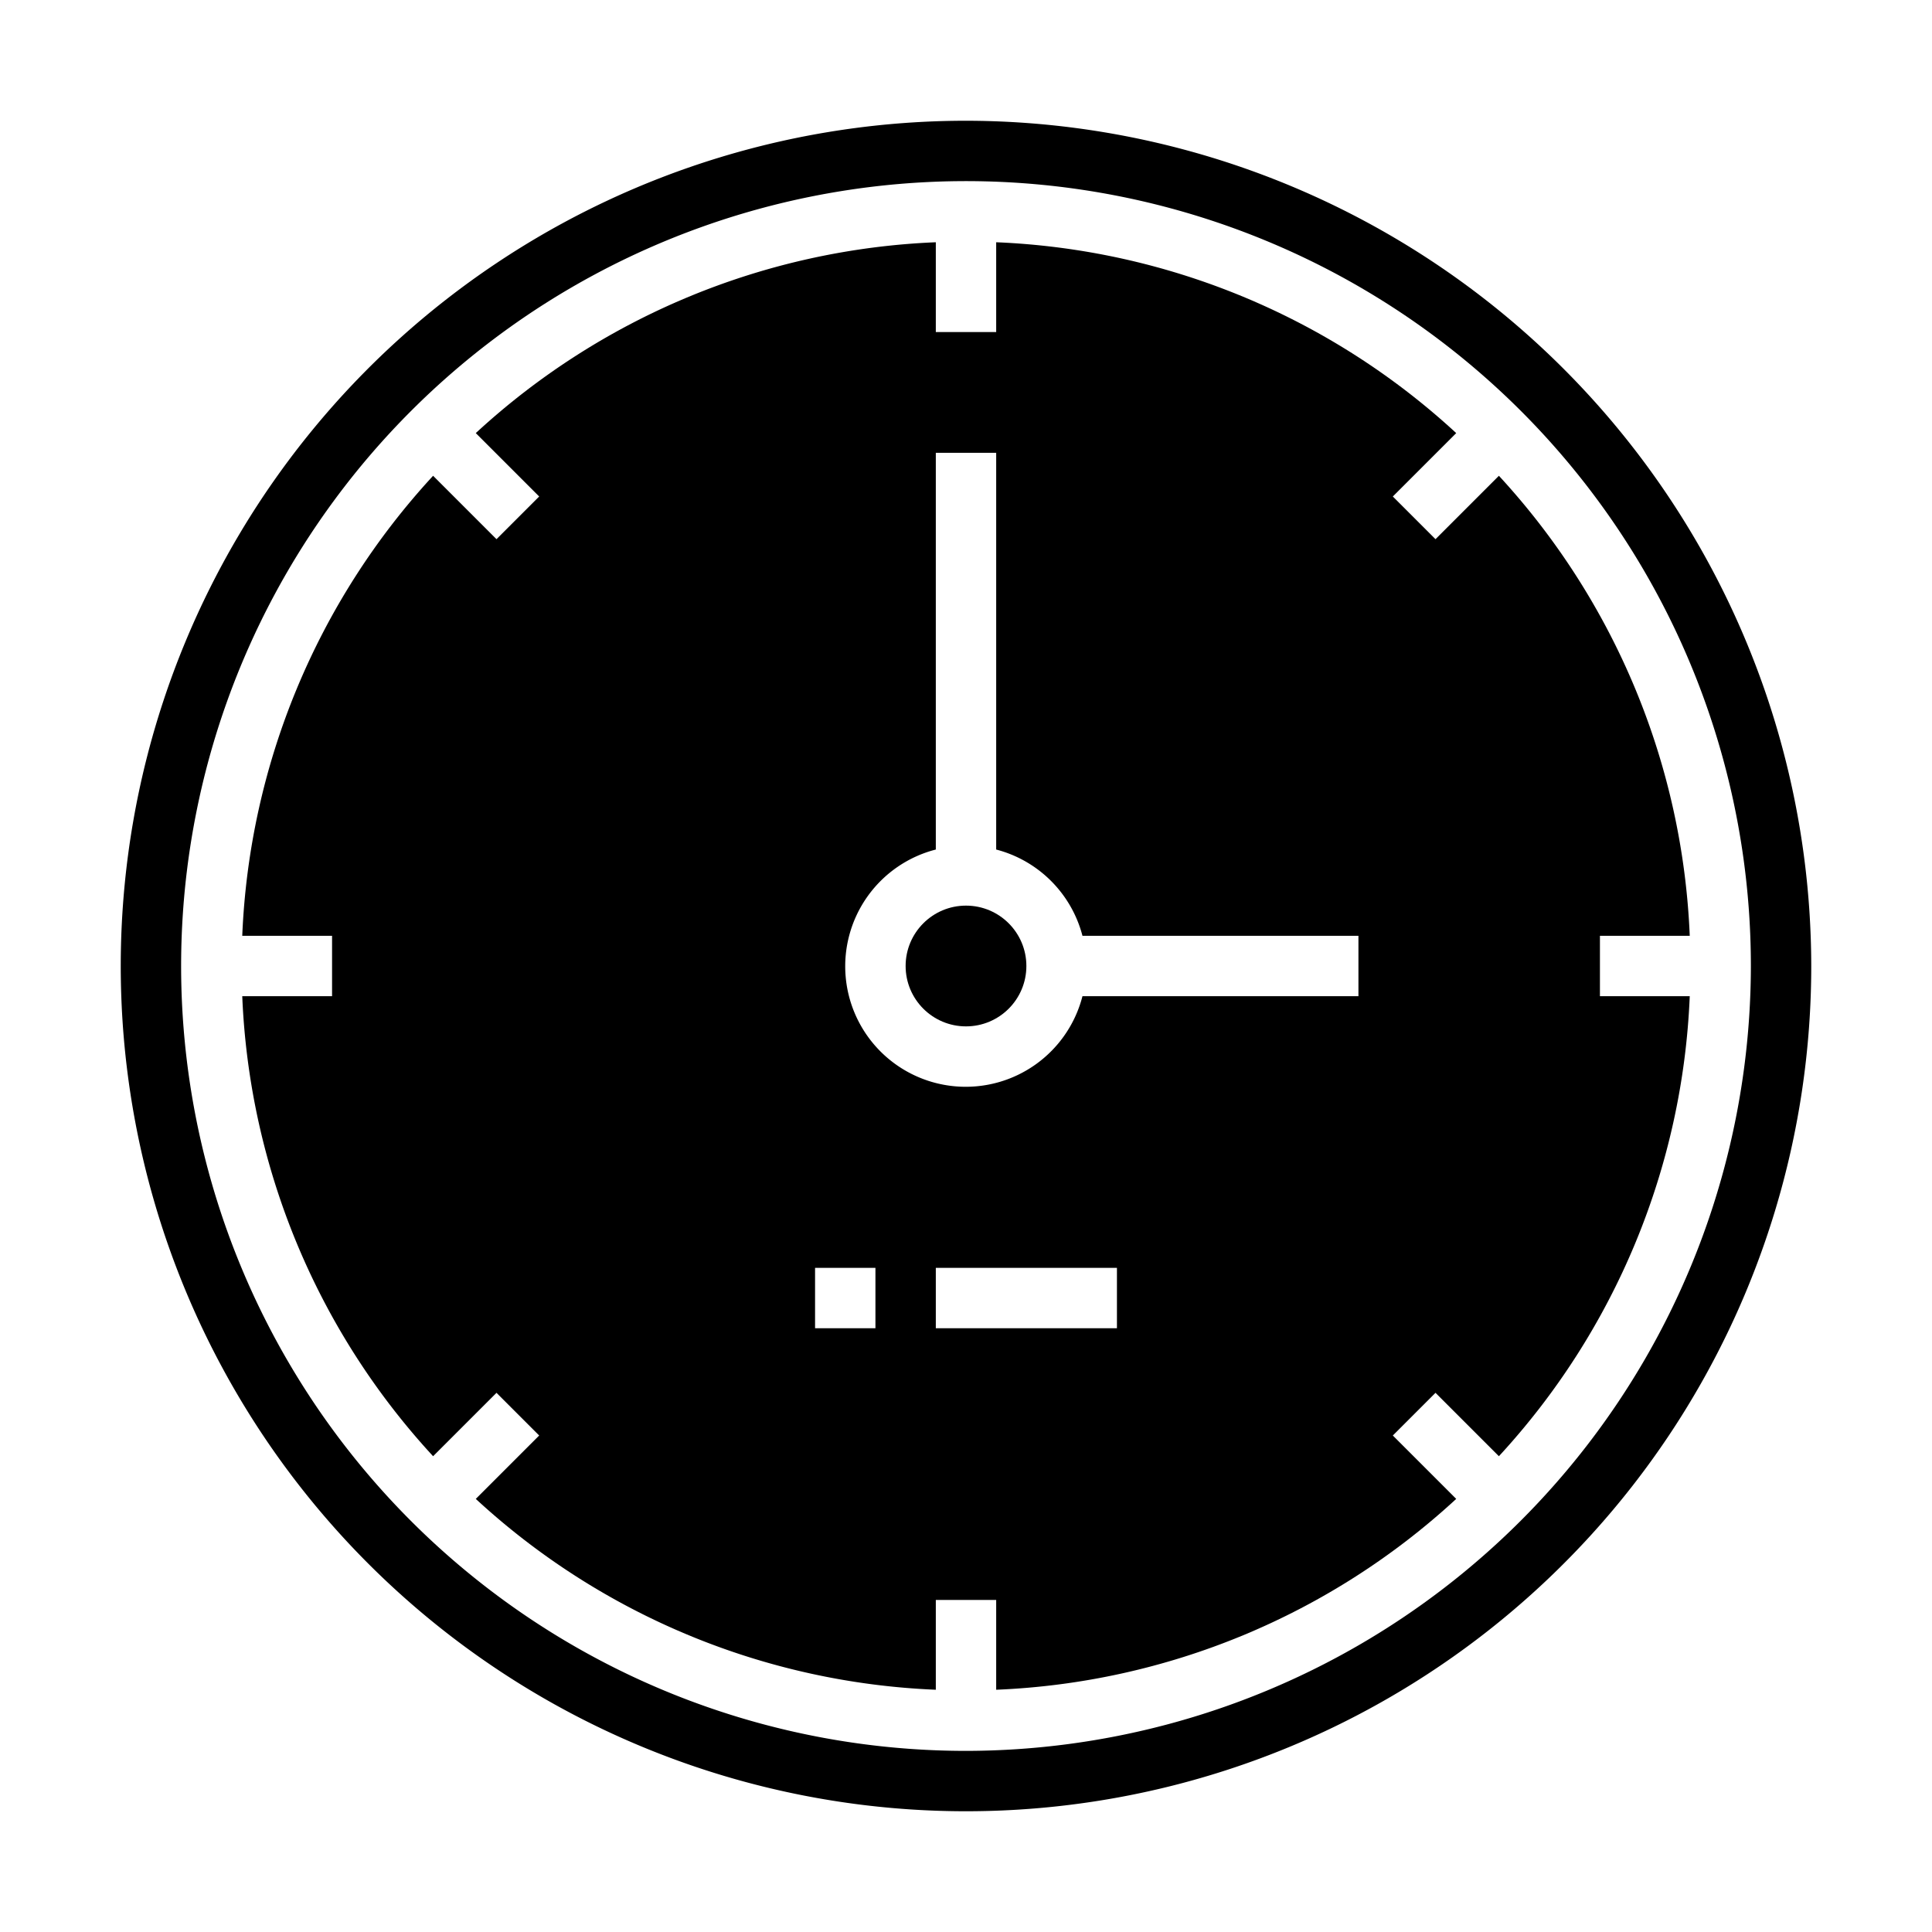 <svg xmlns="http://www.w3.org/2000/svg" viewBox="0 0 64 64" x="0px" y="0px"><g><path d="M53,31h2.975a23.91,23.91,0,0,0-6.322-15.239l-2.1,2.1-1.414-1.414,2.1-2.1A23.91,23.91,0,0,0,33,8.025V11H31V8.025a23.91,23.91,0,0,0-15.239,6.322l2.1,2.1-1.414,1.414-2.1-2.1A23.91,23.91,0,0,0,8.025,31H11v2H8.025a23.91,23.91,0,0,0,6.322,15.239l2.1-2.1,1.414,1.414-2.1,2.1A23.91,23.91,0,0,0,31,55.975V53h2v2.975a23.91,23.91,0,0,0,15.239-6.322l-2.1-2.1,1.414-1.414,2.1,2.1A23.91,23.91,0,0,0,55.975,33H53ZM29,44H27V42h2Zm8,0H31V42h6Zm8-11H35.858A3.992,3.992,0,1,1,31,28.142V15h2V28.142A3.991,3.991,0,0,1,35.858,31H45Z"></path><circle cx="32" cy="32" r="2"></circle><path d="M32,4A28,28,0,1,0,60,32,28.032,28.032,0,0,0,32,4Zm0,54A26,26,0,1,1,58,32,26.029,26.029,0,0,1,32,58Z"></path></g></svg>